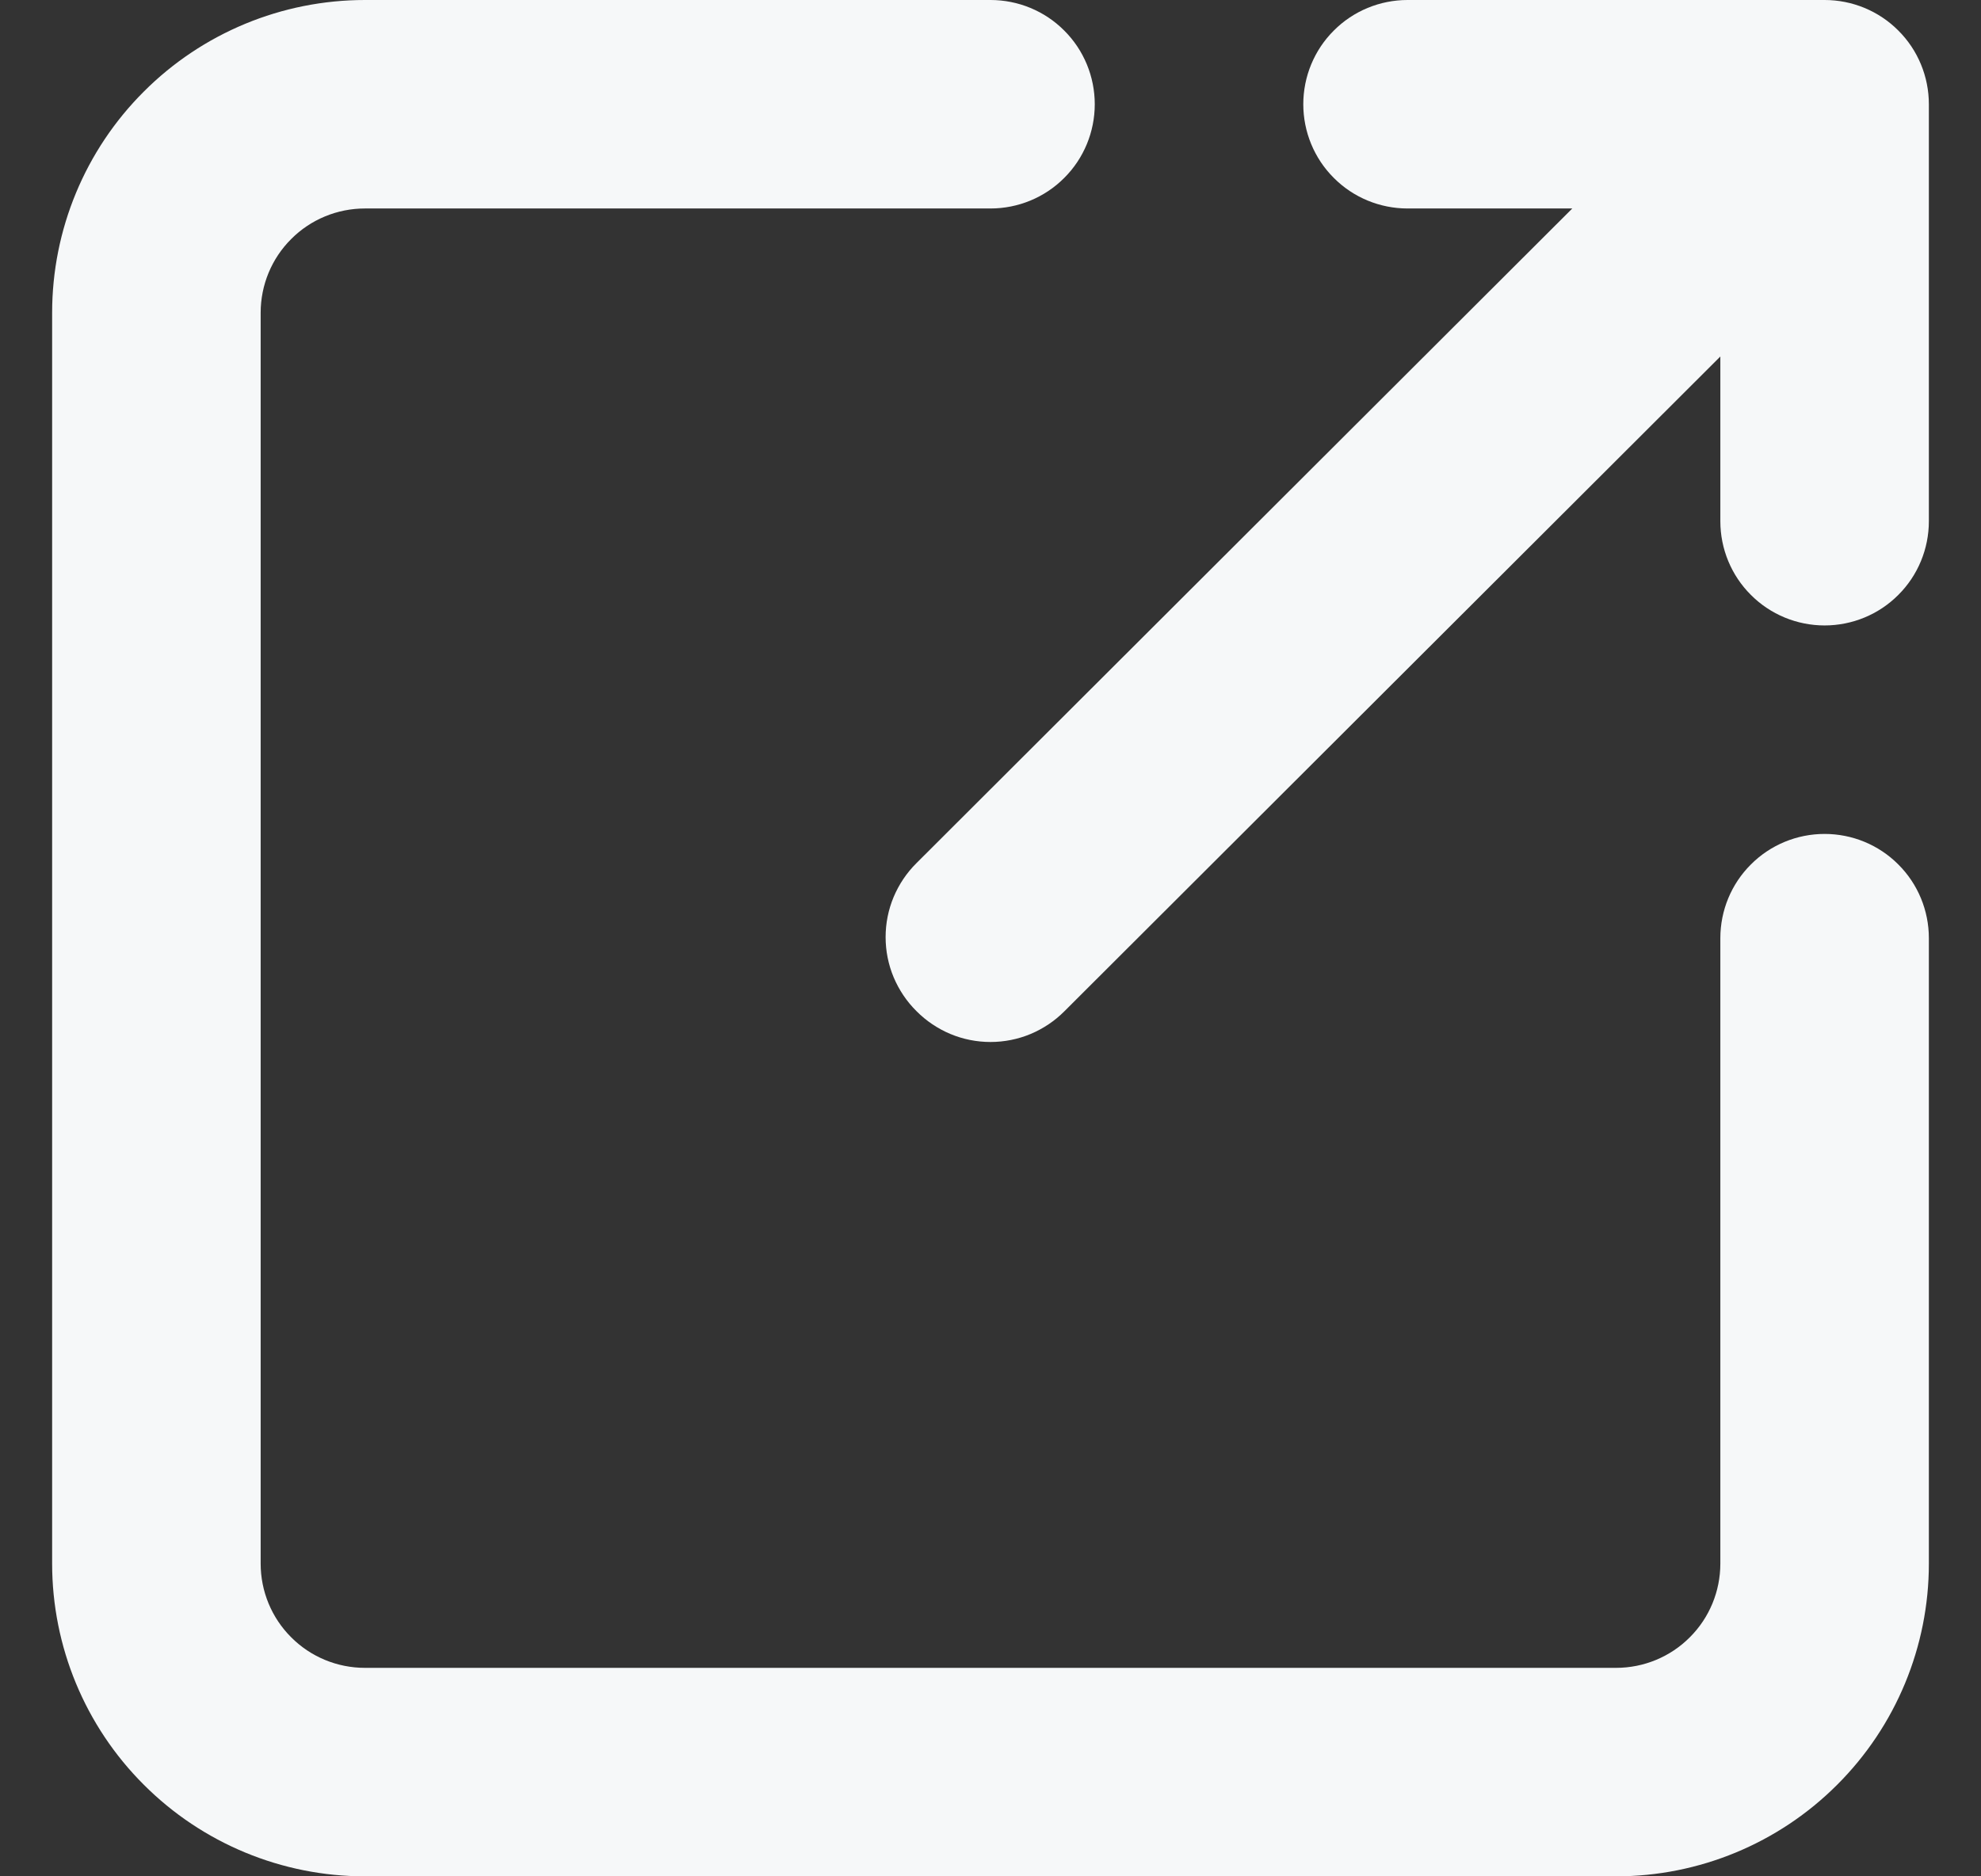 <svg width="19" height="18" viewBox="0 0 19 18" fill="none" xmlns="http://www.w3.org/2000/svg">
<rect x="0" y="0" width="19" height="18" fill="#333333" stroke="none"/>
<path d="M17.5 8C17.235 8 16.98 8.105 16.793 8.293C16.605 8.48 16.5 8.735 16.5 9V15C16.5 15.265 16.395 15.52 16.207 15.707C16.02 15.895 15.765 16 15.5 16H3.5C3.235 16 2.98 15.895 2.793 15.707C2.605 15.52 2.5 15.265 2.5 15V3C2.5 2.735 2.605 2.48 2.793 2.293C2.98 2.105 3.235 2 3.5 2H9.5C9.765 2 10.02 1.895 10.207 1.707C10.395 1.52 10.5 1.265 10.5 1C10.5 0.735 10.395 0.48 10.207 0.293C10.02 0.105 9.765 0 9.5 0H3.5C2.704 0 1.941 0.316 1.379 0.879C0.816 1.441 0.5 2.204 0.5 3V15C0.5 15.796 0.816 16.559 1.379 17.121C1.941 17.684 2.704 18 3.5 18H15.5C16.296 18 17.059 17.684 17.621 17.121C18.184 16.559 18.5 15.796 18.5 15V9C18.5 8.735 18.395 8.48 18.207 8.293C18.02 8.105 17.765 8 17.5 8Z" fill="#F6F8F9"/>
<path d="M13.5 2H15.08L8.79 8.28C8.696 8.373 8.622 8.484 8.571 8.605C8.52 8.727 8.494 8.858 8.494 8.99C8.494 9.122 8.52 9.253 8.571 9.375C8.622 9.496 8.696 9.607 8.79 9.7C8.883 9.794 8.994 9.868 9.115 9.919C9.237 9.97 9.368 9.996 9.5 9.996C9.632 9.996 9.763 9.97 9.885 9.919C10.006 9.868 10.117 9.794 10.21 9.7L16.5 3.42V5C16.5 5.265 16.605 5.52 16.793 5.707C16.98 5.895 17.235 6 17.5 6C17.765 6 18.02 5.895 18.207 5.707C18.395 5.52 18.5 5.265 18.5 5V1C18.5 0.735 18.395 0.48 18.207 0.293C18.02 0.105 17.765 0 17.5 0H13.5C13.235 0 12.98 0.105 12.793 0.293C12.605 0.48 12.5 0.735 12.5 1C12.5 1.265 12.605 1.52 12.793 1.707C12.98 1.895 13.235 2 13.5 2Z" fill="#F6F8F9"/>
</svg>
